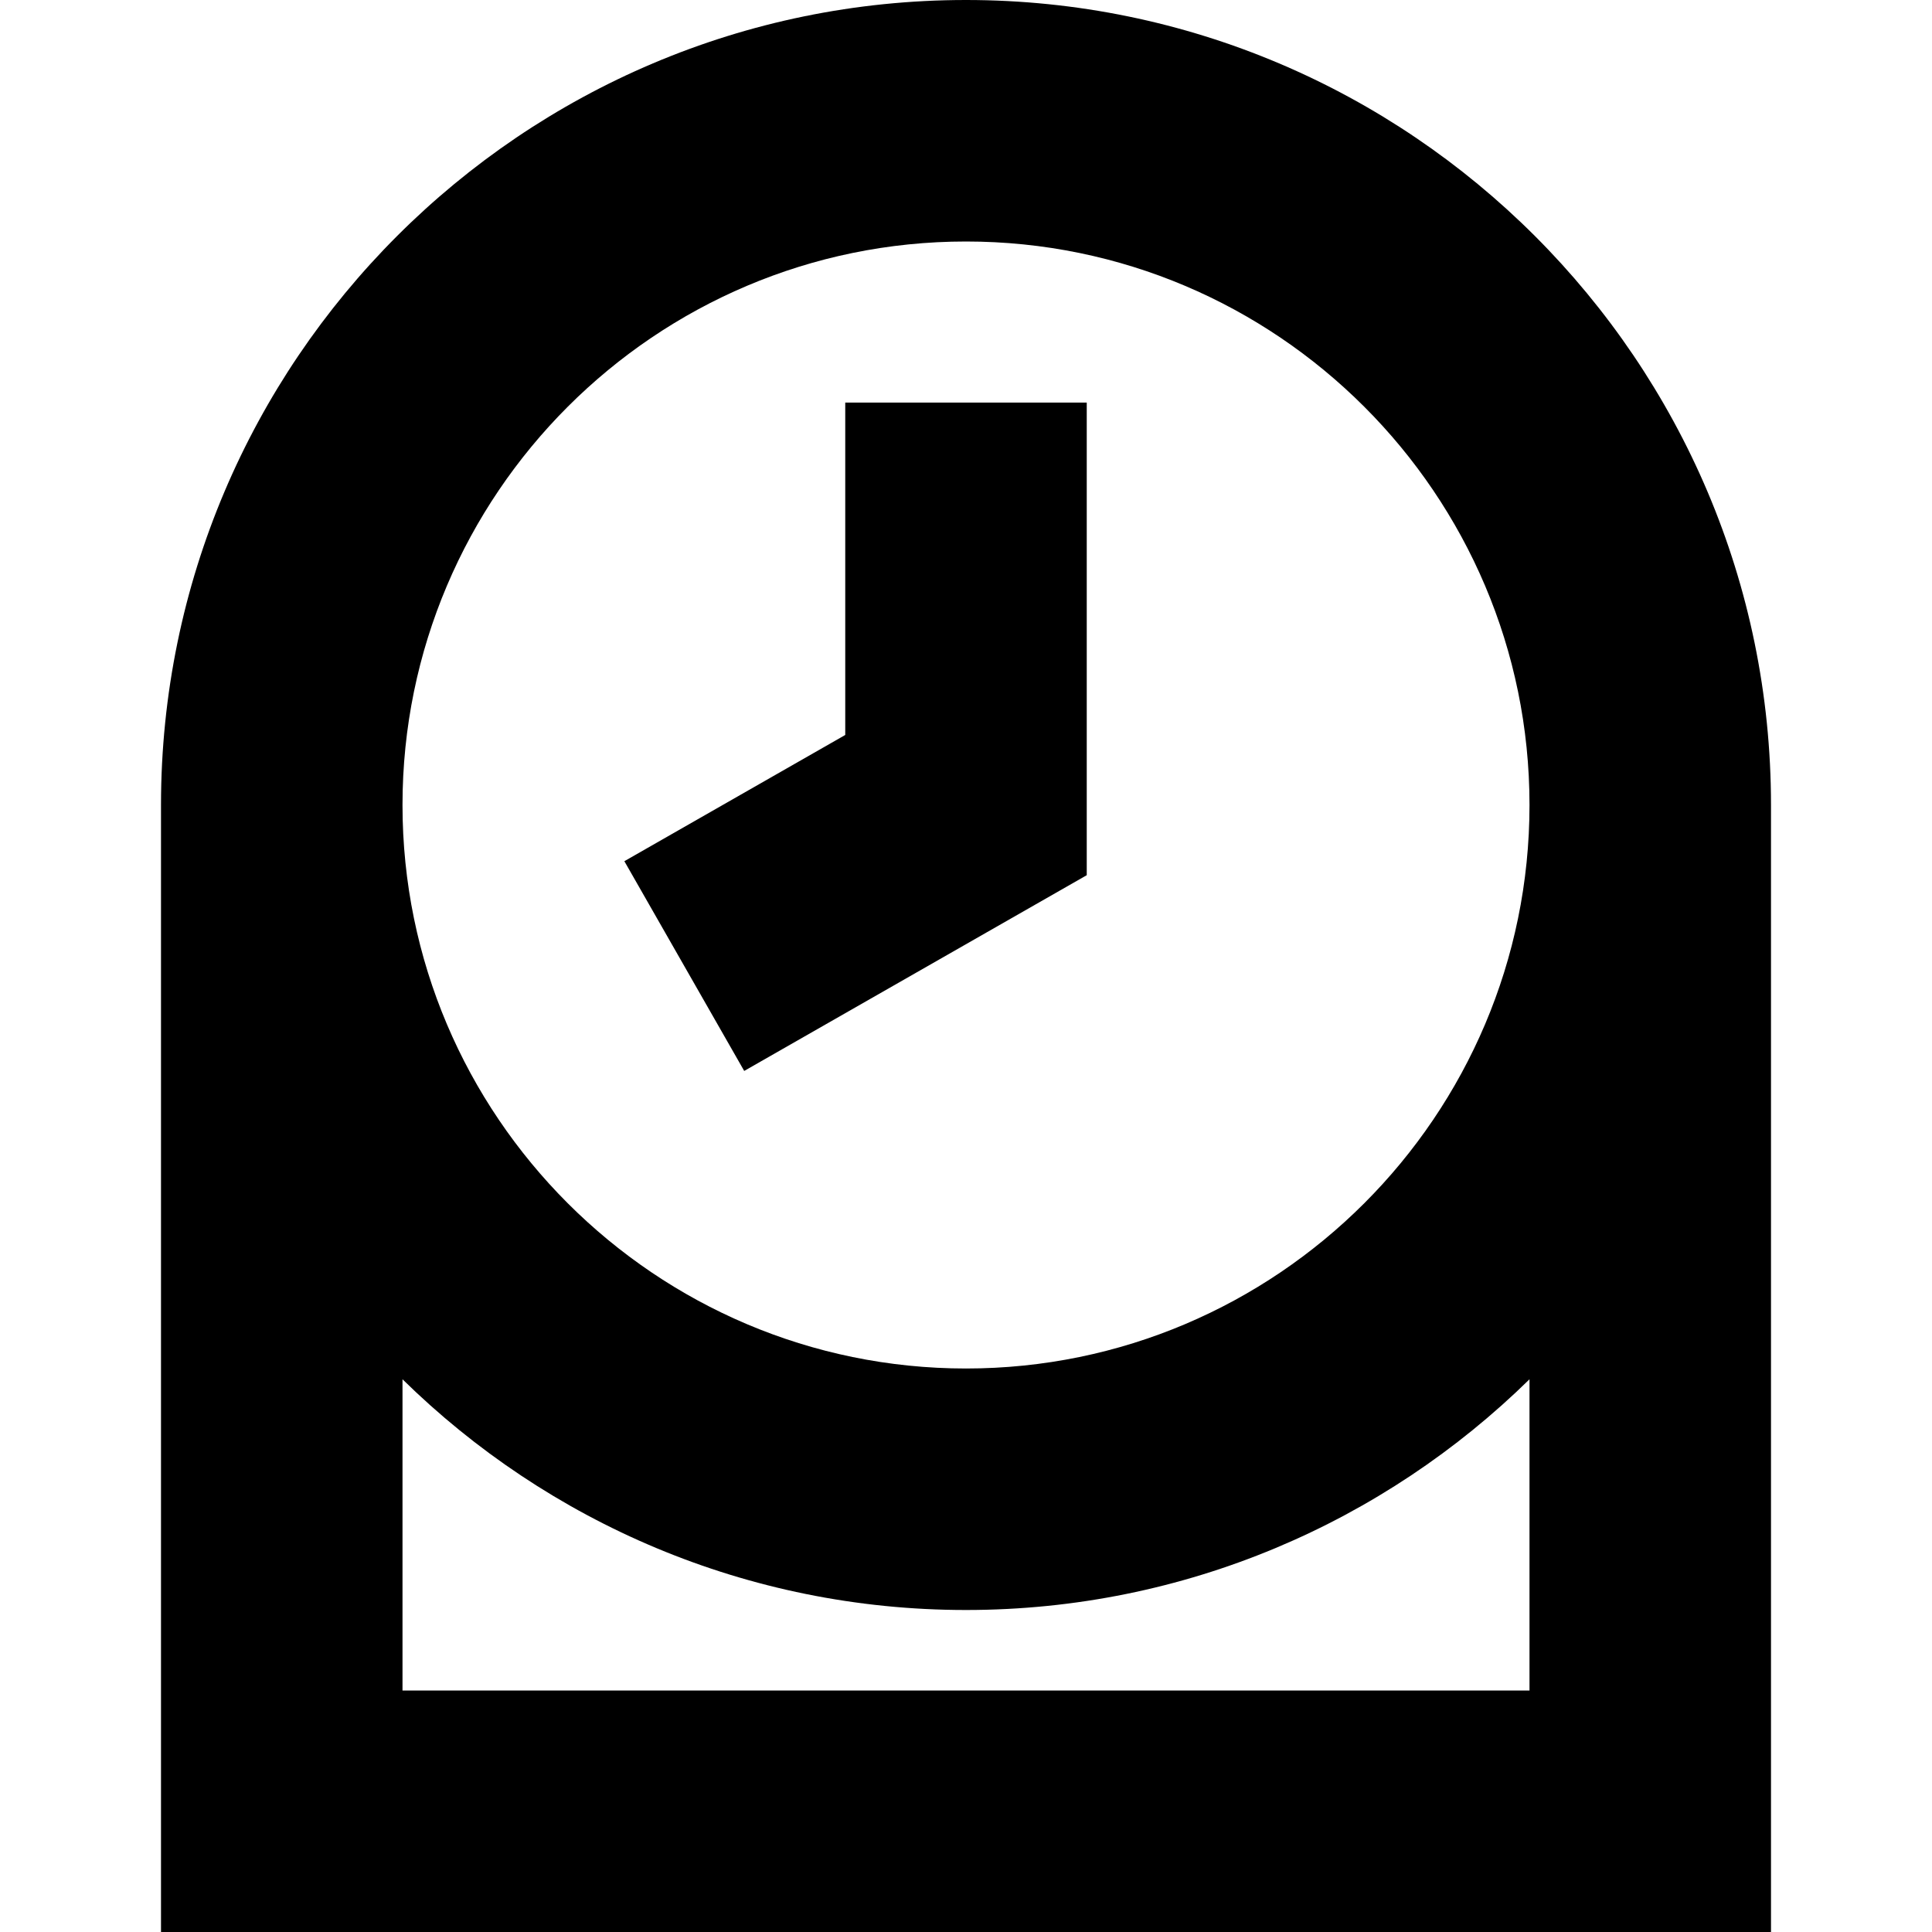 <?xml version="1.0" encoding="UTF-8"?>
<svg xmlns="http://www.w3.org/2000/svg" id="Layer_1" data-name="Layer 1" viewBox="0 0 24 24">
  <path d="m12,0C6.486,0,2,4.486,2,10v14h20v-14C22,4.486,17.514,0,12,0Zm0,3c3.859,0,7,3.14,7,7s-3.141,7-7,7-7-3.14-7-7,3.141-7,7-7Zm-7,18v-3.866c1.805,1.772,4.277,2.866,7,2.866s5.195-1.095,7-2.866v3.866H5Zm4.244-7.698l-1.488-2.604,2.744-1.568v-4.129h3v5.871l-4.256,2.432Z"/>
</svg>
